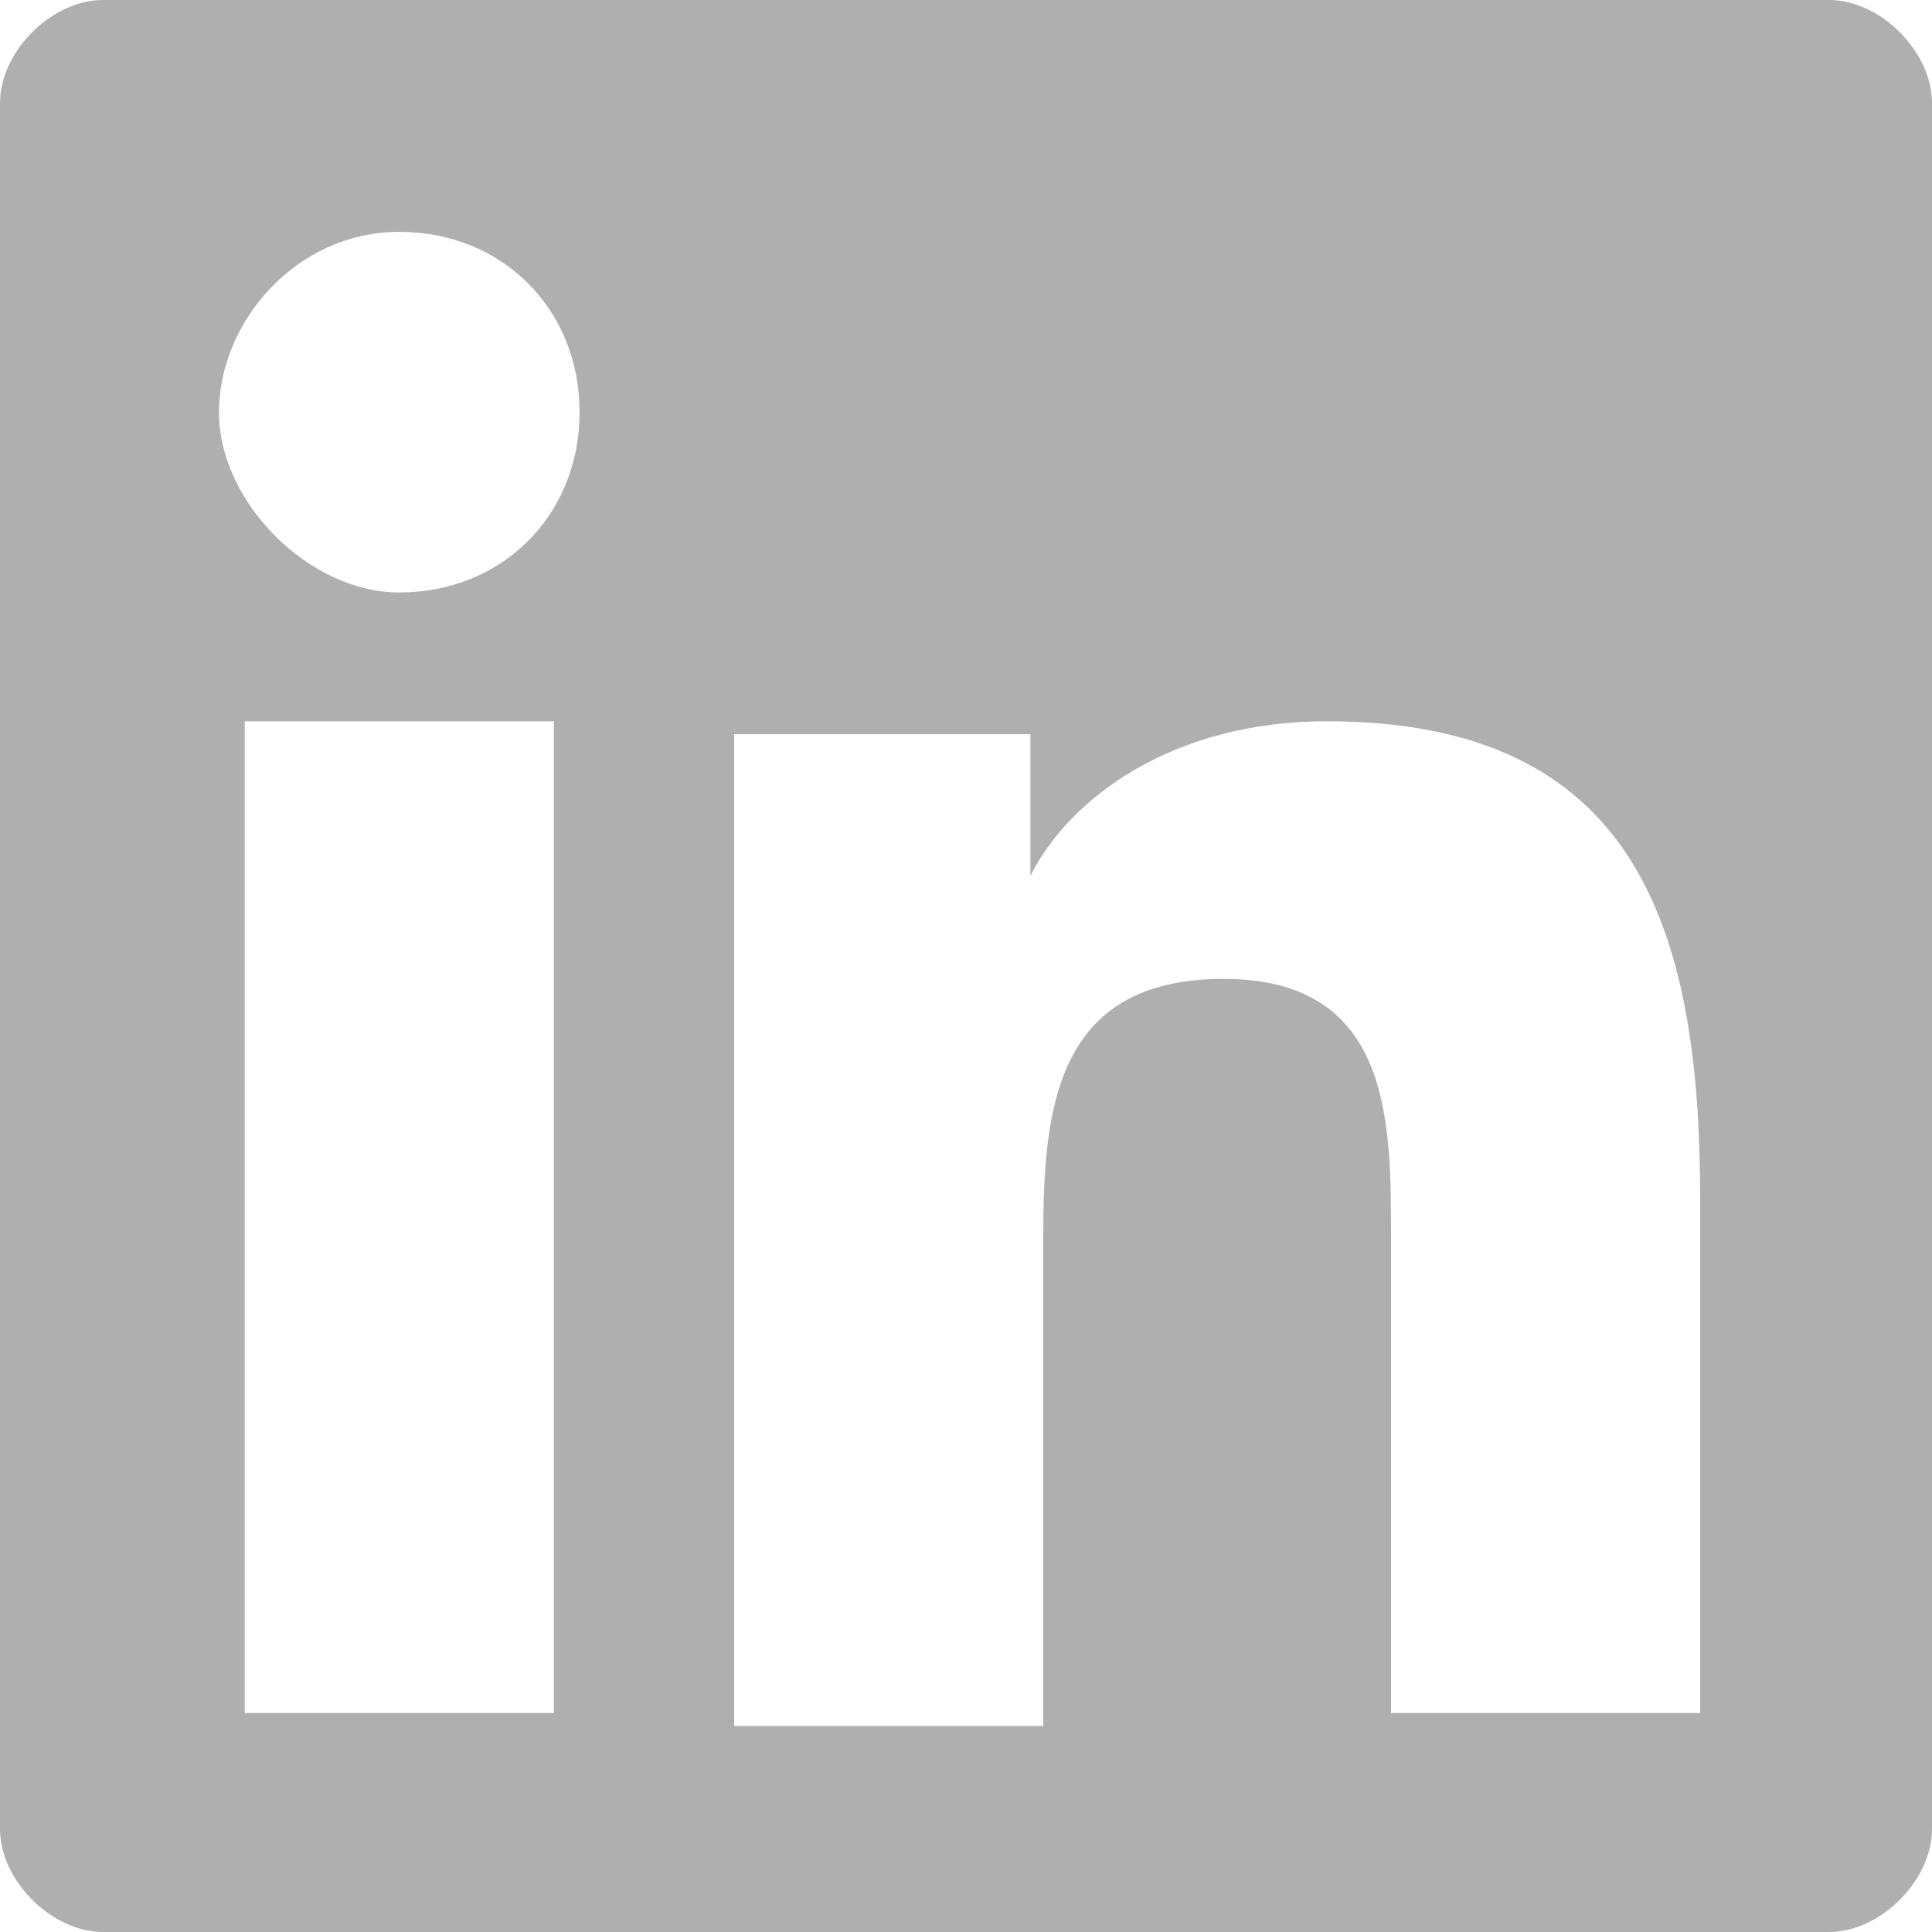 <?xml version="1.0" encoding="UTF-8"?>
<svg id="Livello_1" data-name="Livello 1" xmlns="http://www.w3.org/2000/svg" version="1.1" viewBox="0 0 15 15">
  <defs>
    <style>
      .cls-1 {
        fill: #afafaf;
        stroke-width: 0px;
      }
    </style>
  </defs>
  <path class="cls-1" d="M14.2,0H.8C.4,0,0,.4,0,.8v13.4c0,.4.4.8.8.8h13.4c.4,0,.8-.4.8-.8V.8C15,.4,14.6,0,14.2,0ZM4.3,13.3H1.9v-7.7h2.4v7.7ZM3.1,4.6c-.7,0-1.4-.7-1.4-1.4s.6-1.4,1.4-1.4,1.4.6,1.4,1.4-.6,1.4-1.4,1.4ZM13.2,13.3h-2.4v-3.7c0-.9,0-2-1.3-2s-1.4,1-1.4,2v3.8h-2.4v-7.7h2.3v1.1h0c.3-.6,1.1-1.2,2.3-1.2,2.4,0,2.9,1.6,2.9,3.7v4.2Z"/>
</svg>